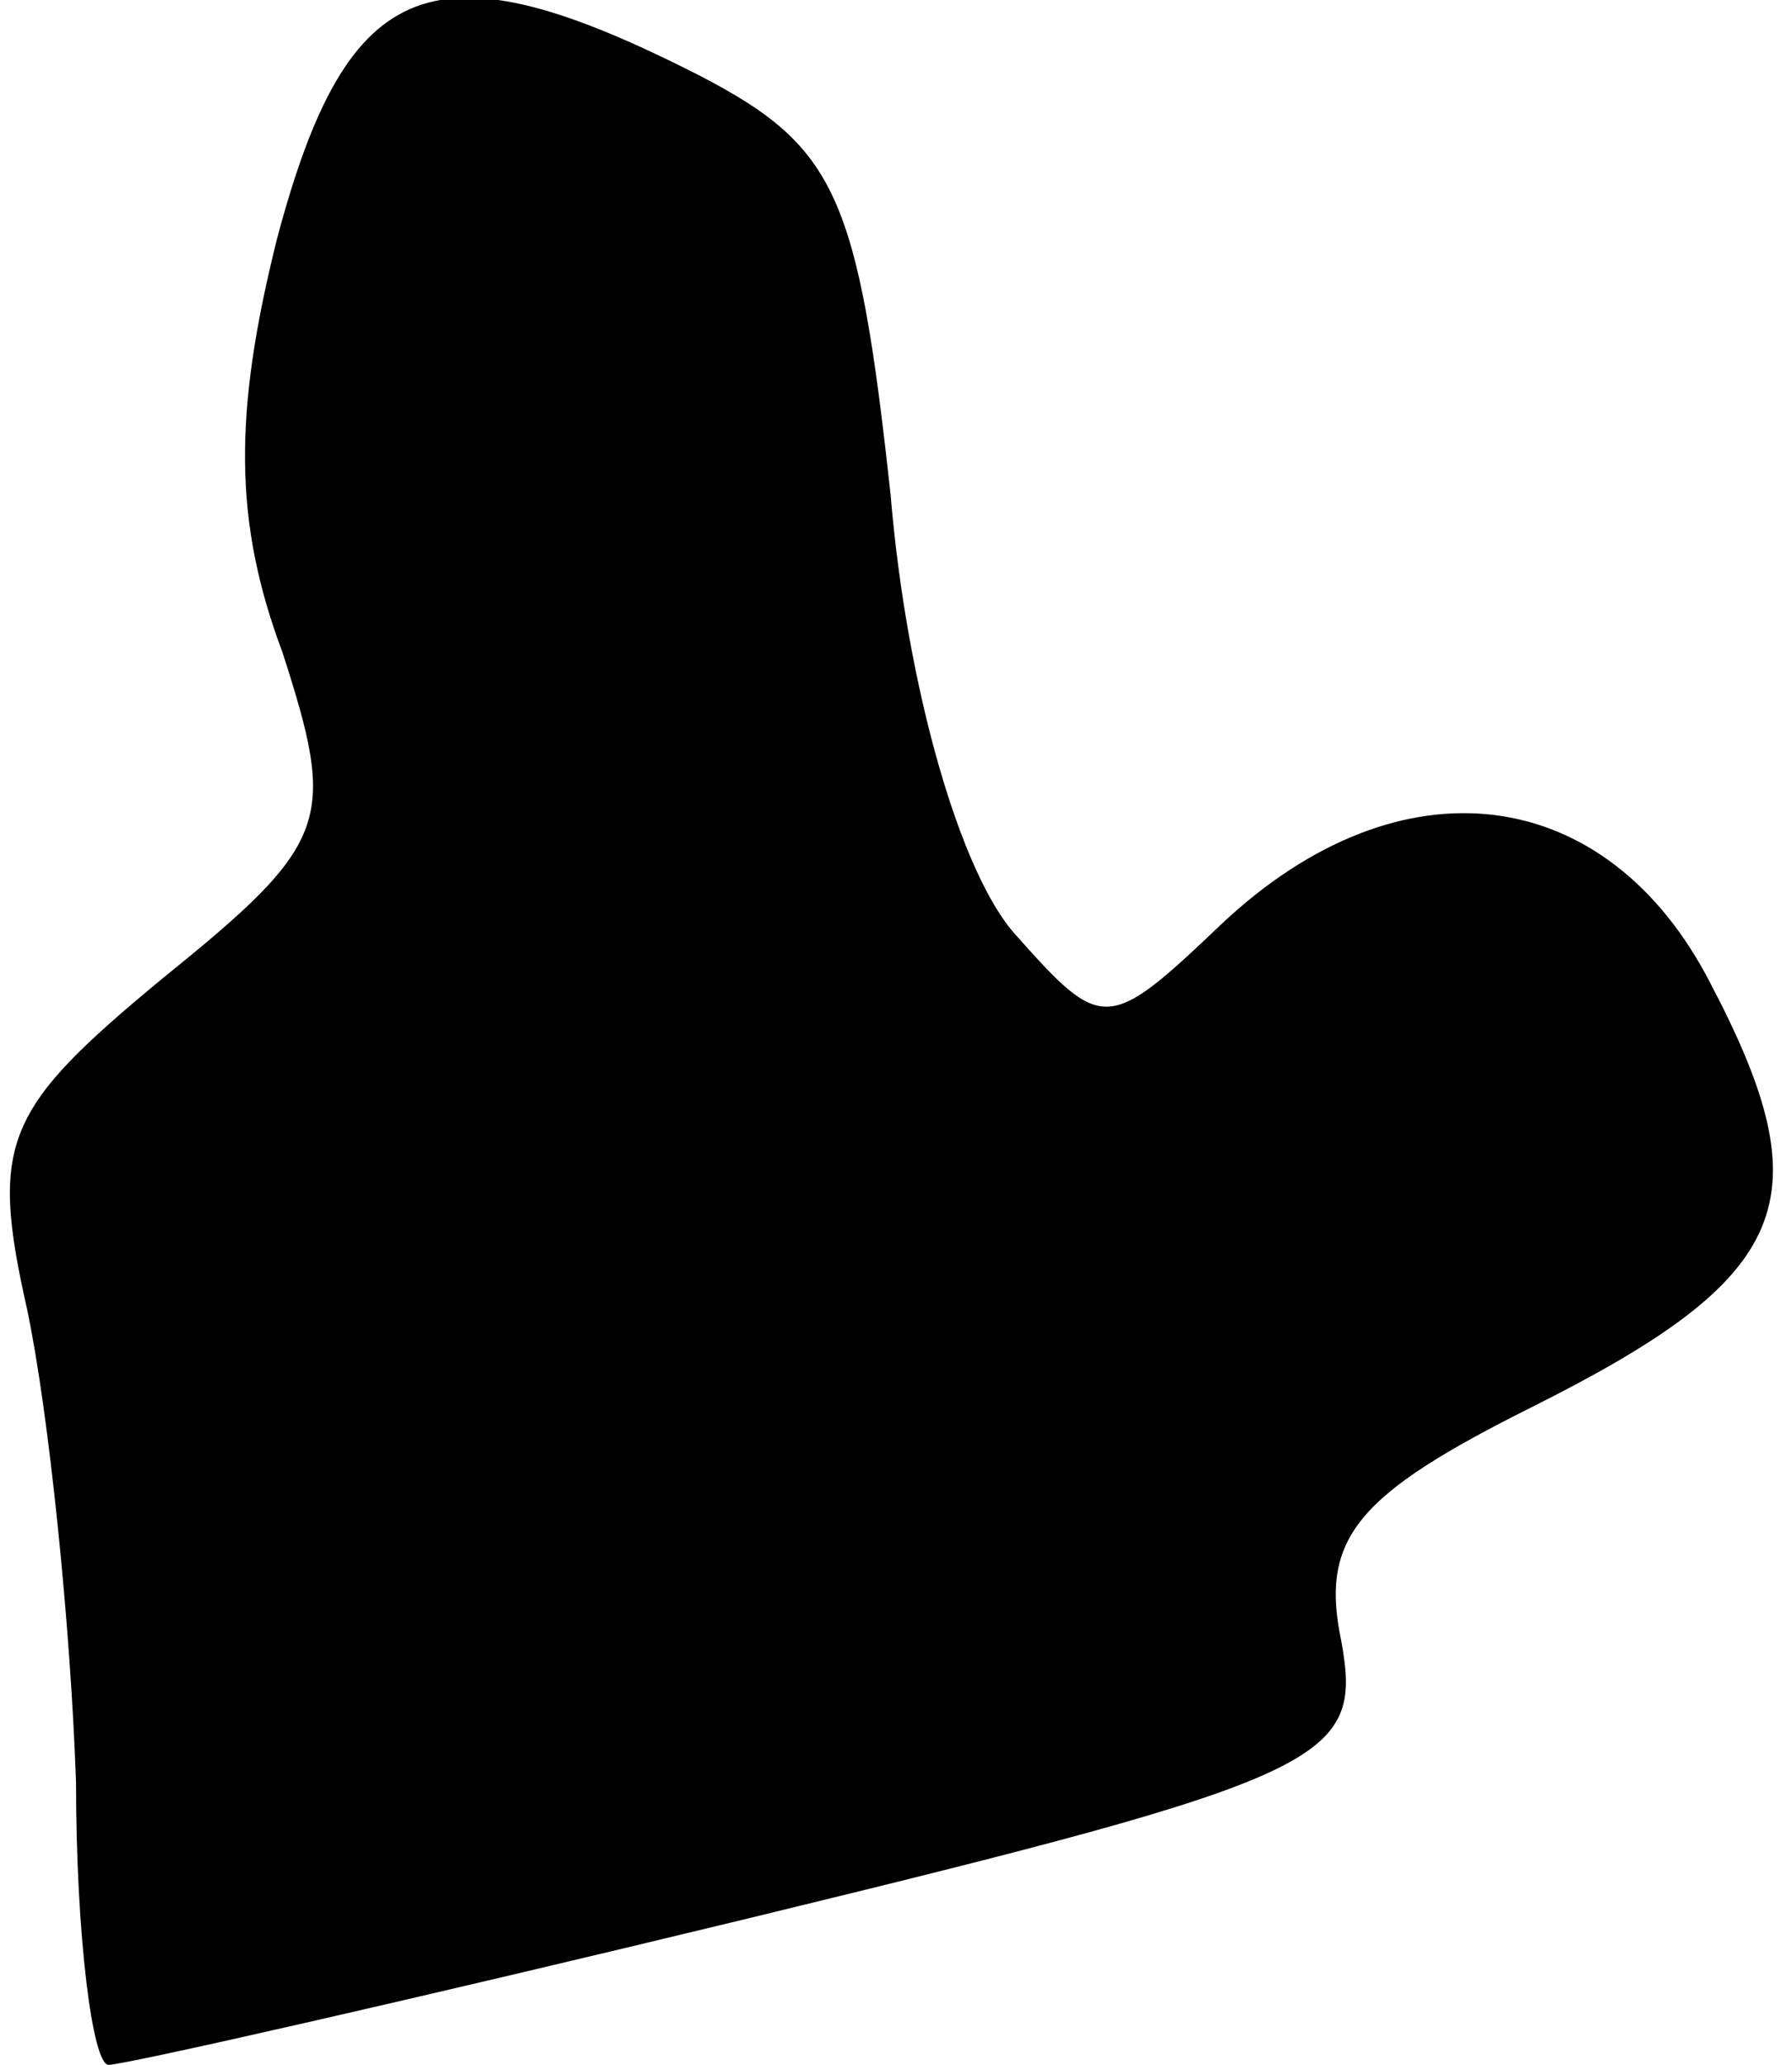 <?xml version="1.0" standalone="no"?>
<!DOCTYPE svg PUBLIC "-//W3C//DTD SVG 20010904//EN"
 "http://www.w3.org/TR/2001/REC-SVG-20010904/DTD/svg10.dtd">
<svg version="1.0" xmlns="http://www.w3.org/2000/svg"
 width="33pt" height="38pt" viewBox="0 0 33 38"
 preserveAspectRatio="xMidYMid meet">
<g transform="translate(0,38) scale(0.1,-0.1)"
fill="#000000" stroke="none">
<path fill="#000000" stroke="none" d="M51 336 c-8 -32 -8 -52 1 -76 10 -31 9
-35 -22 -60 -29 -24 -32 -30 -25 -61 4 -19 8 -58 9 -87 0 -28 3 -52 6 -52 3 0
56 12 118 27 107 26 113 29 109 51 -4 19 3 27 35 43 48 24 54 38 33 78 -19 37
-57 42 -90 11 -21 -20 -22 -20 -38 -2 -10 11 -20 45 -23 81 -6 55 -10 64 -35
77 -49 25 -65 19 -78 -30z"/>
</g>
</svg>
